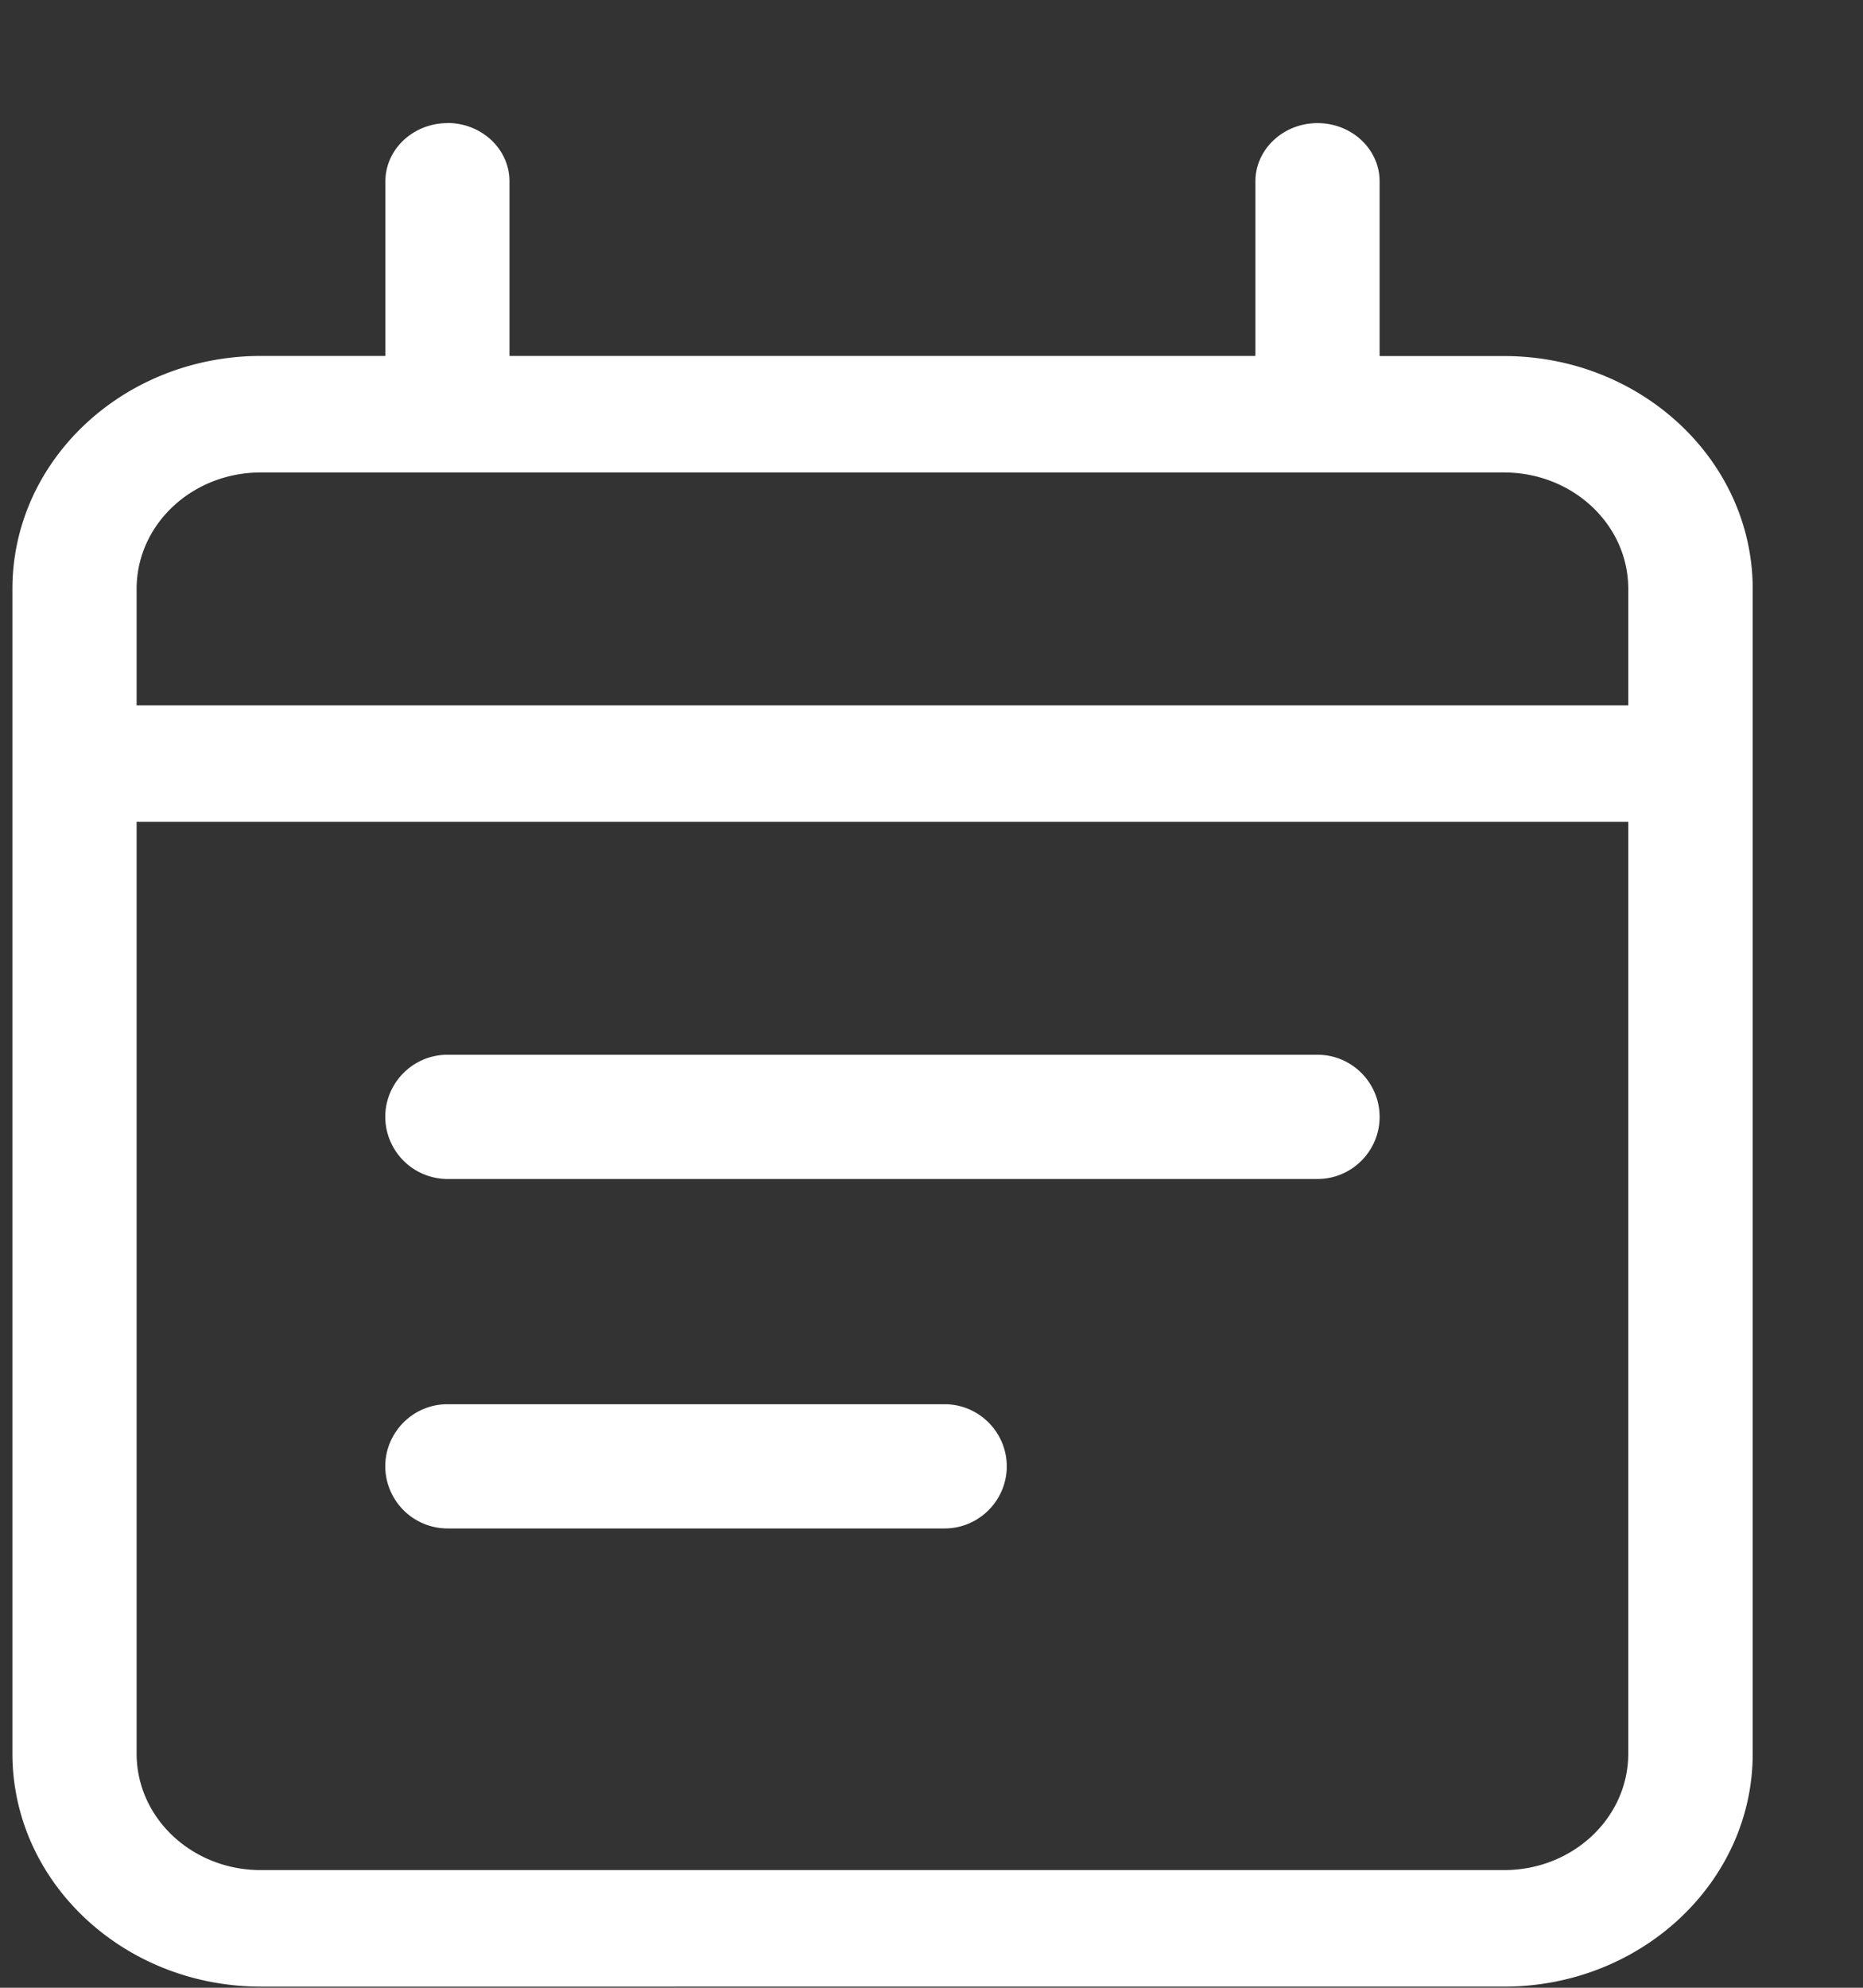 <svg width="15" height="16" fill="none" xmlns="http://www.w3.org/2000/svg"><rect width="100%" height="100%" fill="#333333" stroke="none"/><path fill-rule="evenodd" clip-rule="evenodd" d="M3.102 11.803c0-.275.225-.5.5-.5h4.004c.275 0 .5.225.5.5s-.225.5-.5.5H3.602a.502.502 0 0 1-.5-.5Zm7.506-3.313c.276 0 .5.225.5.5s-.224.5-.5.5H3.602a.502.502 0 0 1-.5-.5c0-.275.225-.5.5-.5h7.006ZM3.602.99c.276 0 .5.21.5.469v1.406h6.006V1.46c0-.259.225-.469.5-.469.276 0 .5.21.5.469v1.406h1.002c1.104 0 2.002.84 2.002 1.875v9.375c0 1.034-.898 1.875-2.002 1.875H2.1C.995 15.99.1 15.15.1 14.115V4.74c0-1.035.896-1.875 2.002-1.875h1.001V1.46c0-.259.225-.469.5-.469Zm9.509 5.625H1.1v7.5c0 .519.447.938 1 .938H12.11c.553 0 1-.42 1-.938v-7.5ZM12.11 3.803H2.1c-.553 0-1 .419-1 .937v.938h12.01V4.74c0-.518-.448-.937-1.001-.937Z" fill="#fff"/></svg>
